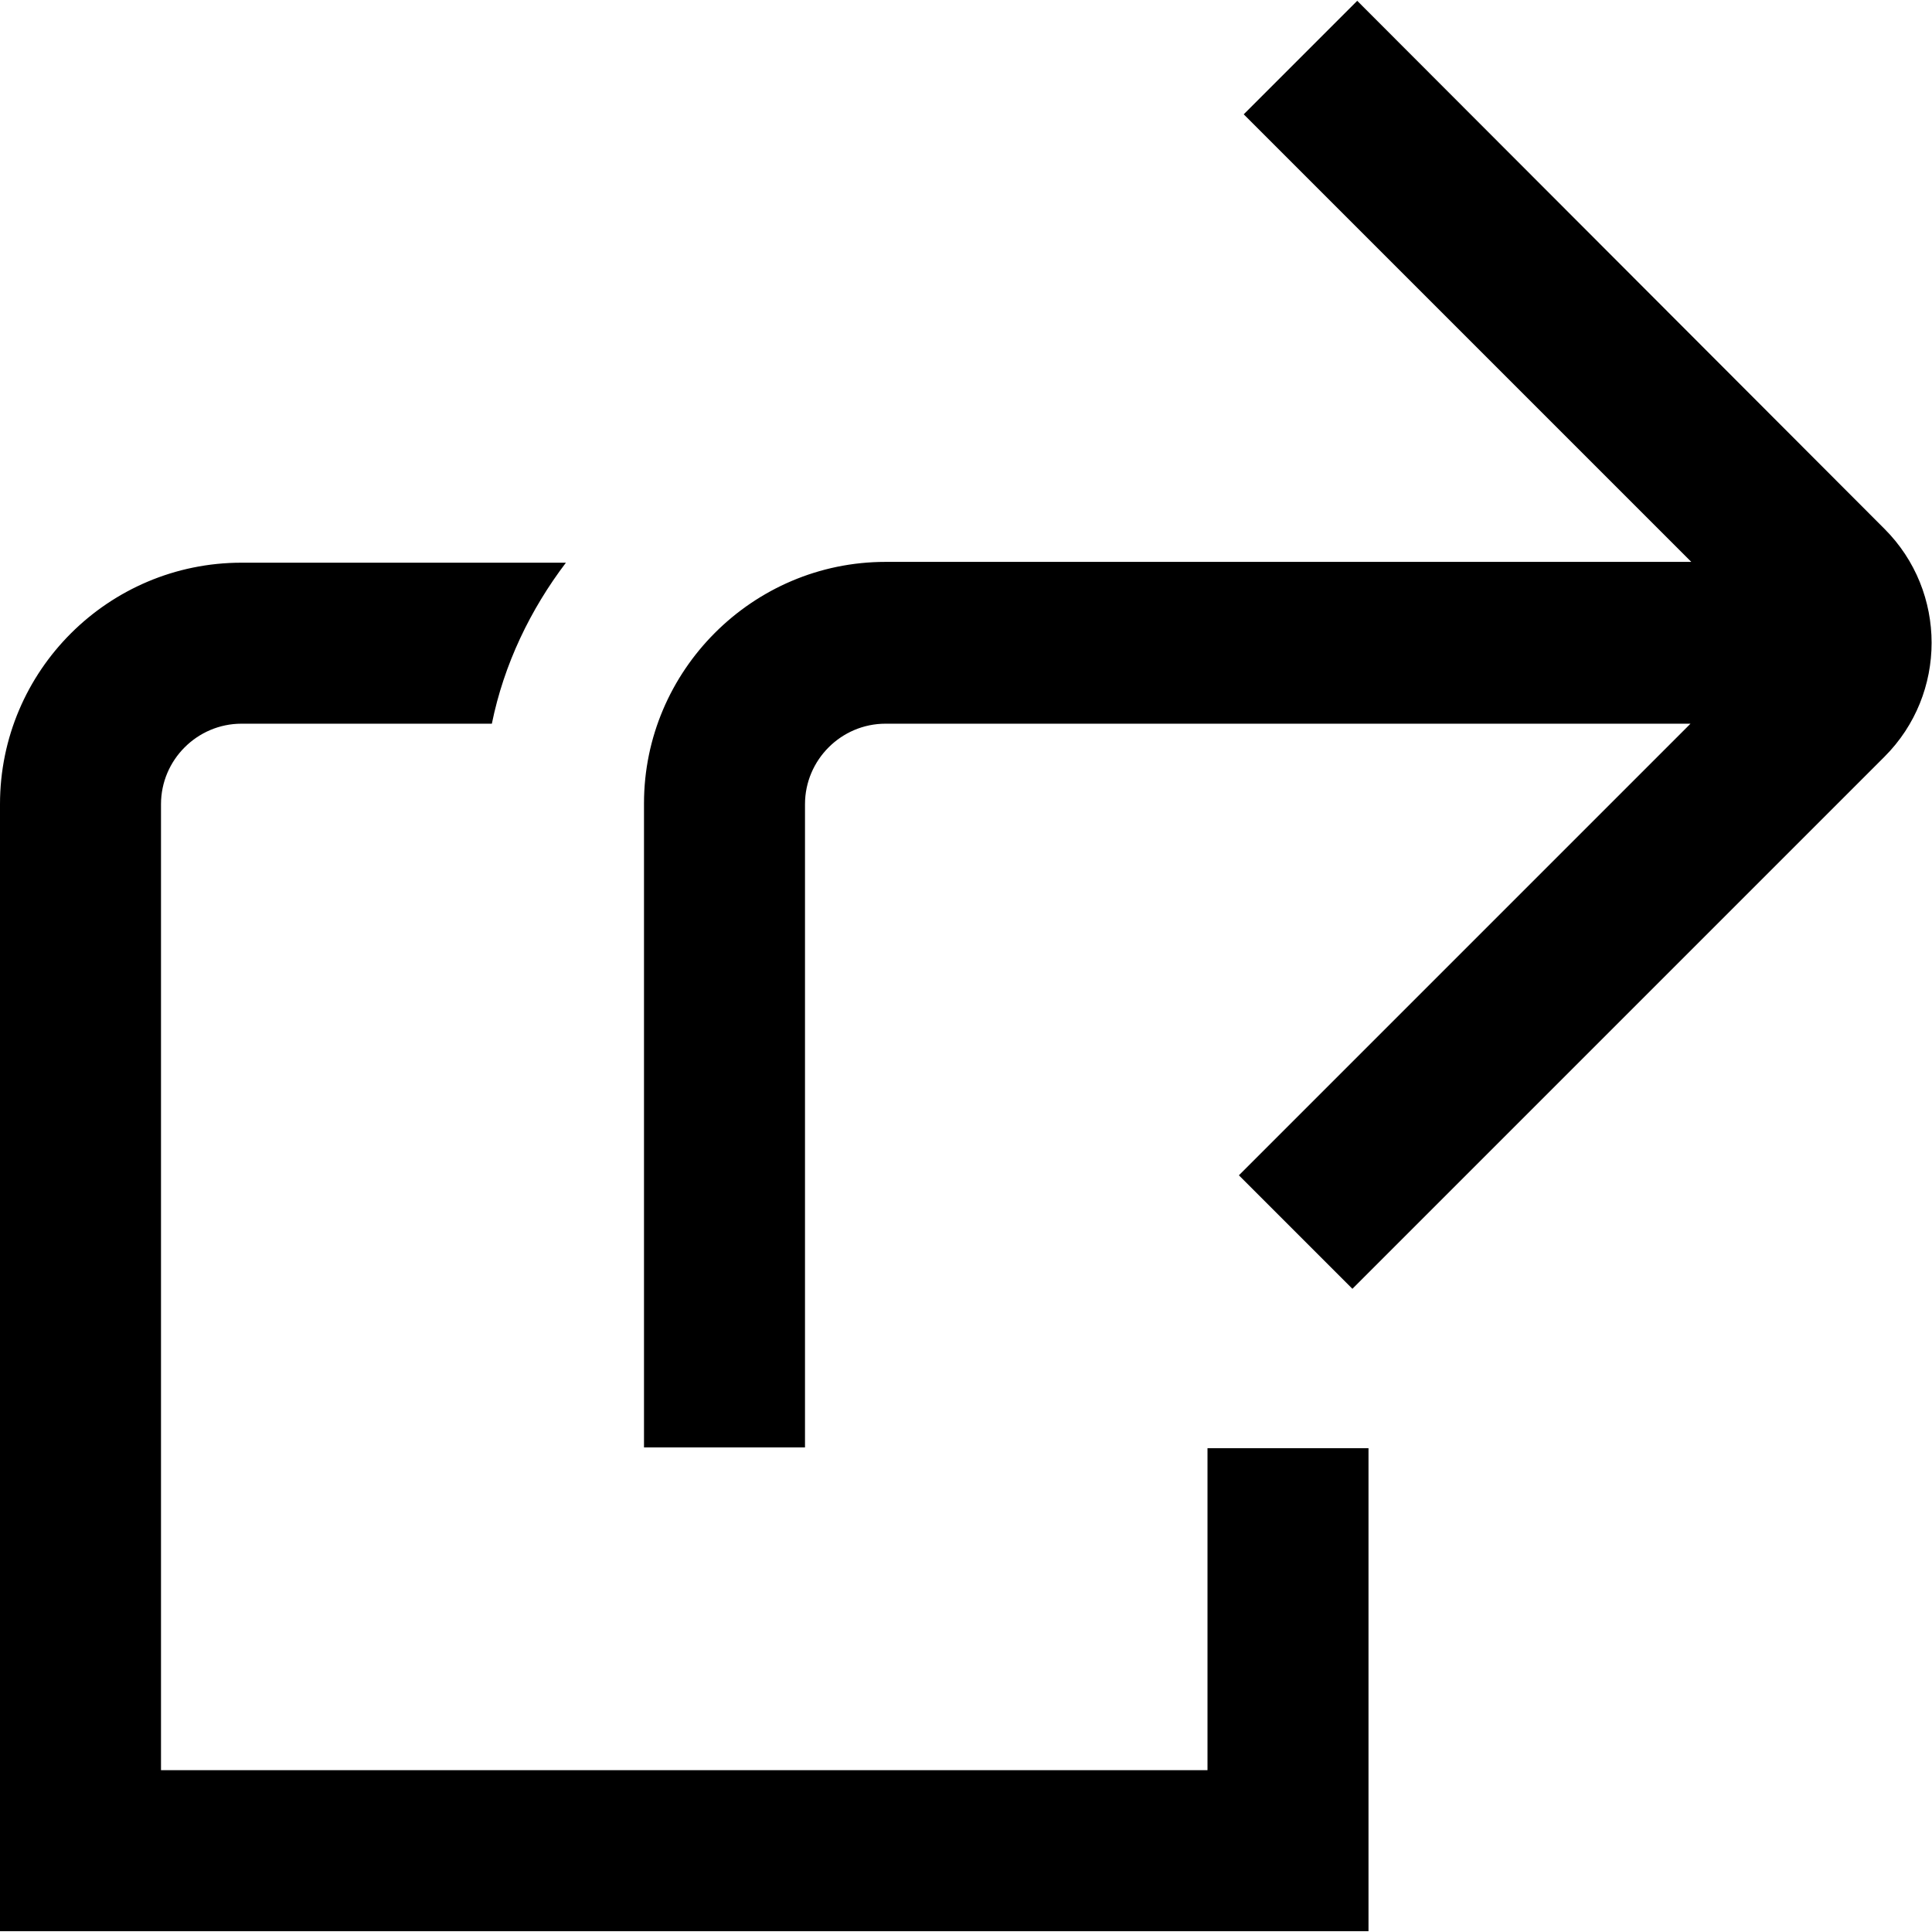 <?xml version="1.0" encoding="UTF-8"?>
<svg xmlns="http://www.w3.org/2000/svg" id="Layer_1" data-name="Layer 1" viewBox="0 0 24 24" width="512" height="512"><path d="M15,17.99h2v6H0V9.99C0,8.33,1.35,6.99,3,6.99H7.03c-.44,.58-.77,1.26-.92,2H3c-.55,0-1,.45-1,1v12H15v-4ZM23.41,6.57L16.86,.01l-1.41,1.41,5.56,5.56H11c-1.65,0-3,1.35-3,3v8h2V9.99c0-.55,.45-1,1-1h10l-5.61,5.61,1.41,1.41,6.61-6.61c.78-.78,.78-2.05,0-2.83Z"/></svg>
